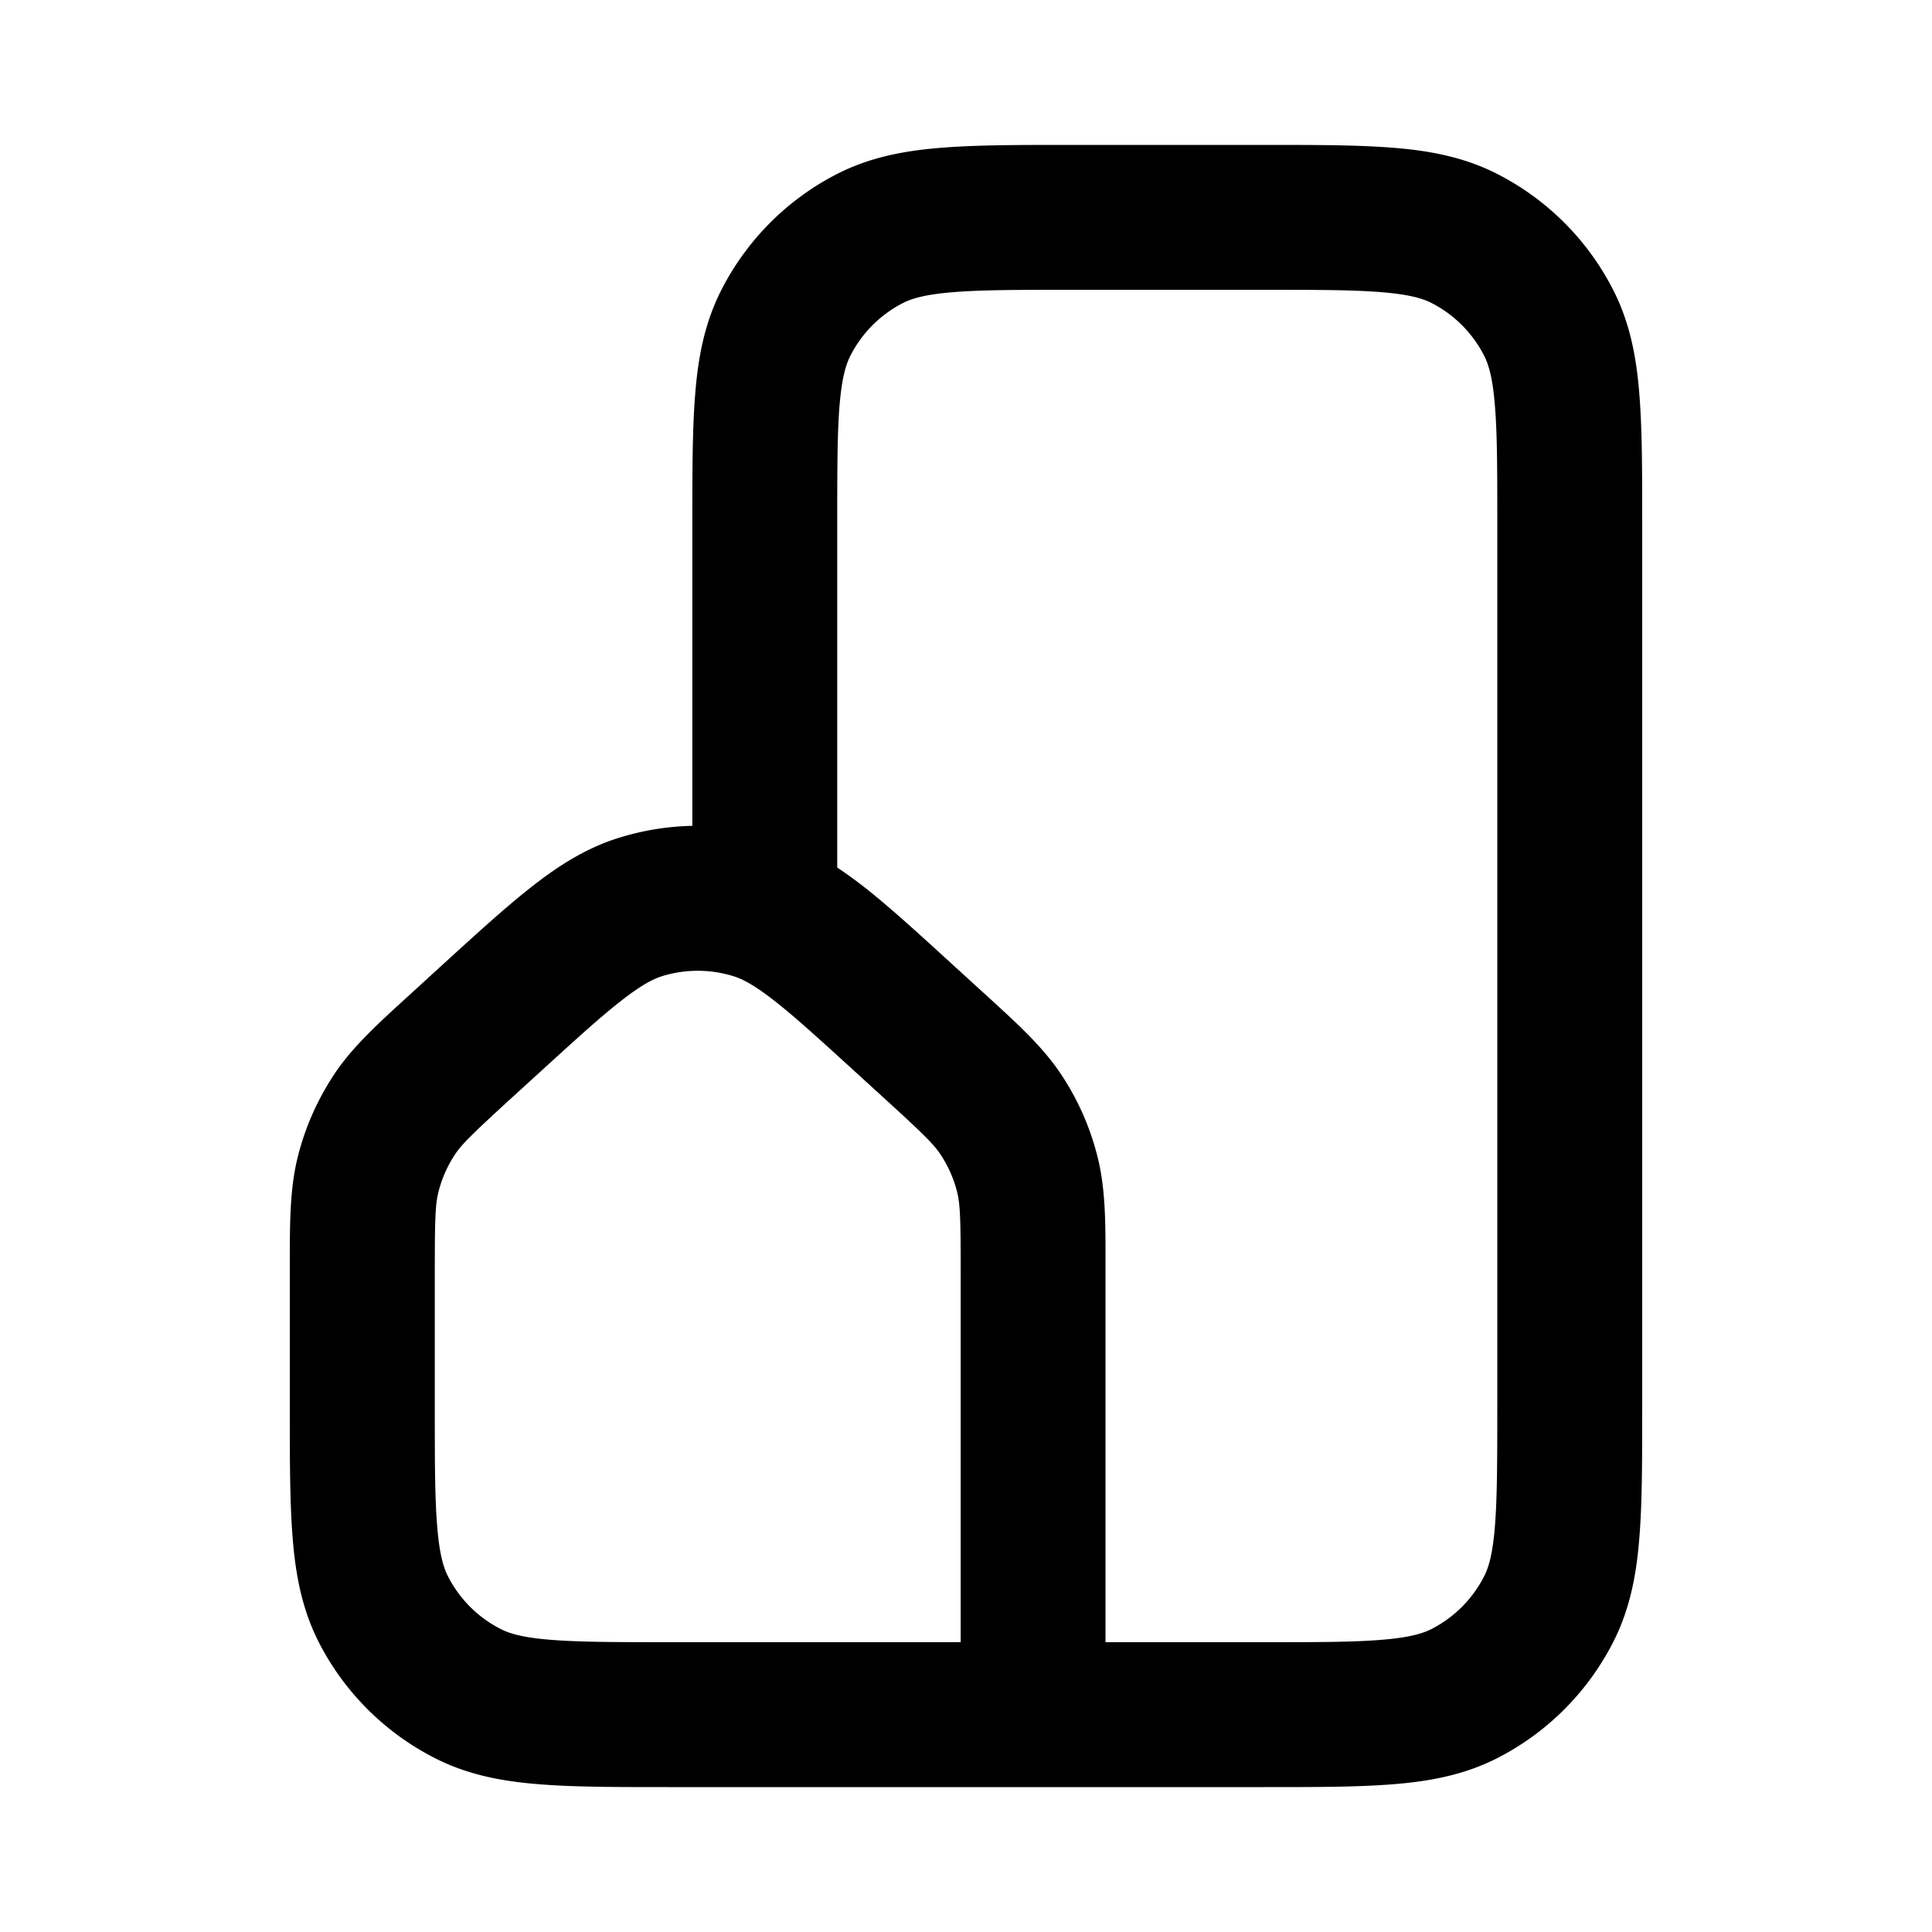 <svg xmlns="http://www.w3.org/2000/svg" width="20" height="20" fill="currentColor" viewBox="0 0 20 20"><path fill-rule="evenodd" d="M11.086 1.5h1.994c.535 0 .98 0 1.345.03.38.03.736.098 1.073.27A2.75 2.75 0 0 1 16.7 3.002c.172.337.24.693.27 1.073.03.365.03.81.03 1.345v9.16c0 .535 0 .98-.03 1.345-.03.38-.098.736-.27 1.073a2.751 2.751 0 0 1-1.2 1.202c-.338.172-.694.24-1.074.27-.365.03-.81.03-1.345.03H6.92c-.535 0-.98 0-1.345-.03-.38-.03-.736-.098-1.073-.27A2.75 2.75 0 0 1 3.3 17c-.172-.338-.24-.694-.27-1.074C3 15.56 3 15.115 3 14.58v-1.484c0-.445 0-.795.085-1.13.075-.297.2-.578.367-.833.19-.29.449-.525.778-.825l.057-.052.293-.268c.363-.331.667-.609.935-.817.28-.219.566-.399.905-.502a2.75 2.75 0 0 1 .747-.12V5.42c0-.534 0-.98.03-1.344.03-.38.098-.736.27-1.073a2.75 2.75 0 0 1 1.2-1.203c.337-.172.694-.24 1.074-.27.364-.03.81-.03 1.344-.03Zm-2.42 7.48c.09.06.177.123.264.19.268.209.572.487.934.818l.294.268.057.052c.328.3.587.535.777.825.168.255.292.536.367.832.086.336.086.686.085 1.13V17h1.606c.572 0 .957 0 1.252-.025.288-.023.425-.065.516-.111a1.25 1.25 0 0 0 .546-.547c.046-.09.088-.227.111-.514.024-.296.025-.68.025-1.253v-9.1c0-.572 0-.957-.025-1.253-.023-.287-.065-.424-.111-.514a1.25 1.25 0 0 0-.546-.547c-.091-.046-.228-.088-.515-.111C14.007 3 13.623 3 13.05 3h-1.933c-.573 0-.957 0-1.253.025-.287.023-.424.065-.515.111a1.25 1.25 0 0 0-.546.547c-.046.09-.088.227-.112.514-.024.296-.024.68-.024 1.253v3.53ZM9.945 17v-3.827c0-.558-.005-.707-.038-.838a1.25 1.25 0 0 0-.167-.378c-.074-.113-.18-.217-.593-.594l-.272-.248c-.39-.356-.65-.593-.866-.761-.208-.162-.328-.222-.421-.25a1.25 1.25 0 0 0-.73 0c-.092.028-.212.088-.42.25-.217.168-.477.405-.867.761l-.272.248c-.412.377-.519.481-.593.594a1.25 1.25 0 0 0-.166.378c-.034.13-.039.28-.039.838v1.377c0 .572 0 .957.025 1.252.023.288.065.425.111.515.12.236.311.427.547.547.09.046.227.088.514.111.296.024.68.025 1.253.025h2.994Z" clip-rule="evenodd"/></svg>

